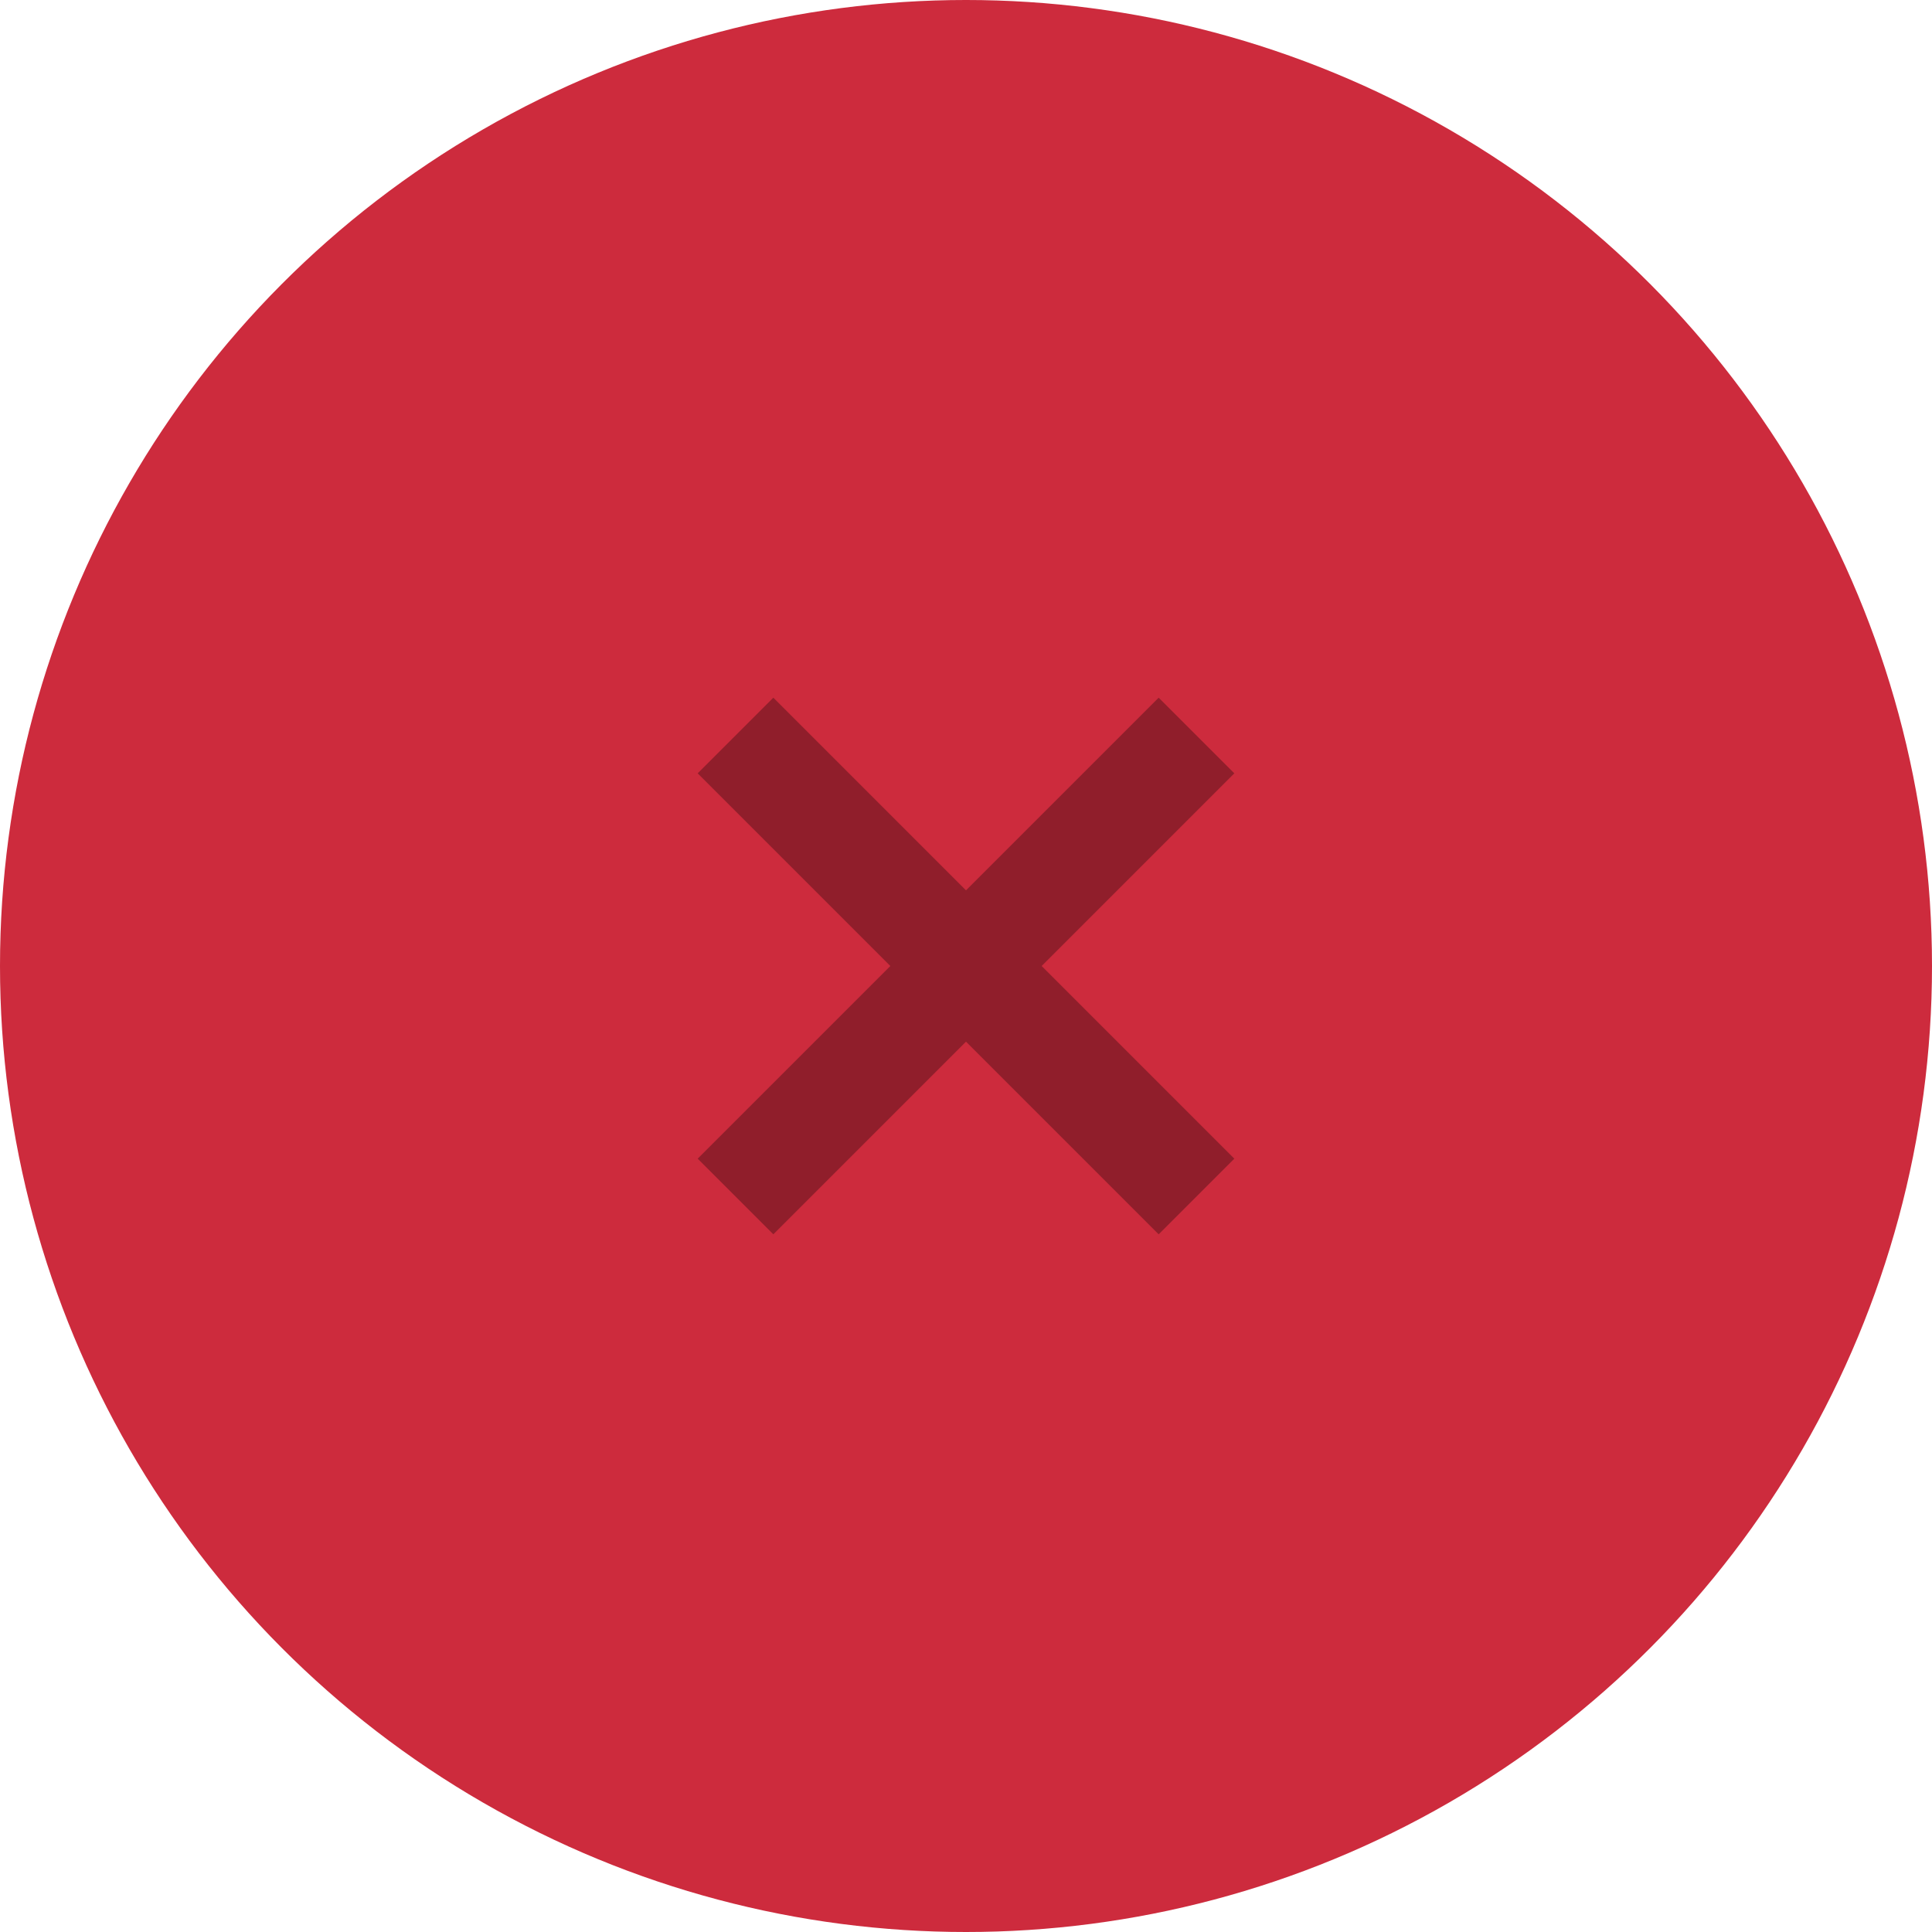 <svg xmlns="http://www.w3.org/2000/svg" xmlns:svg="http://www.w3.org/2000/svg" id="svg8" width="36" height="36" version="1.1" viewBox="0 0 36 36"><circle id="circle2" cx="18" cy="18" r="18" fill="#FF5252" style="fill:#cd2b3d;fill-opacity:1;opacity:1"/><circle id="circle4" cx="18" cy="18" r="18" fill="#FFF" opacity="0"/><path id="path6" fill="#FFF" d="M 23,14.41 21.59,13 18,16.59 14.41,13 13,14.41 16.59,18 13,21.59 14.41,23 18,19.41 21.59,23 23,21.59 19.41,18 Z" style="fill:#000;fill-opacity:1;opacity:.3"/></svg>